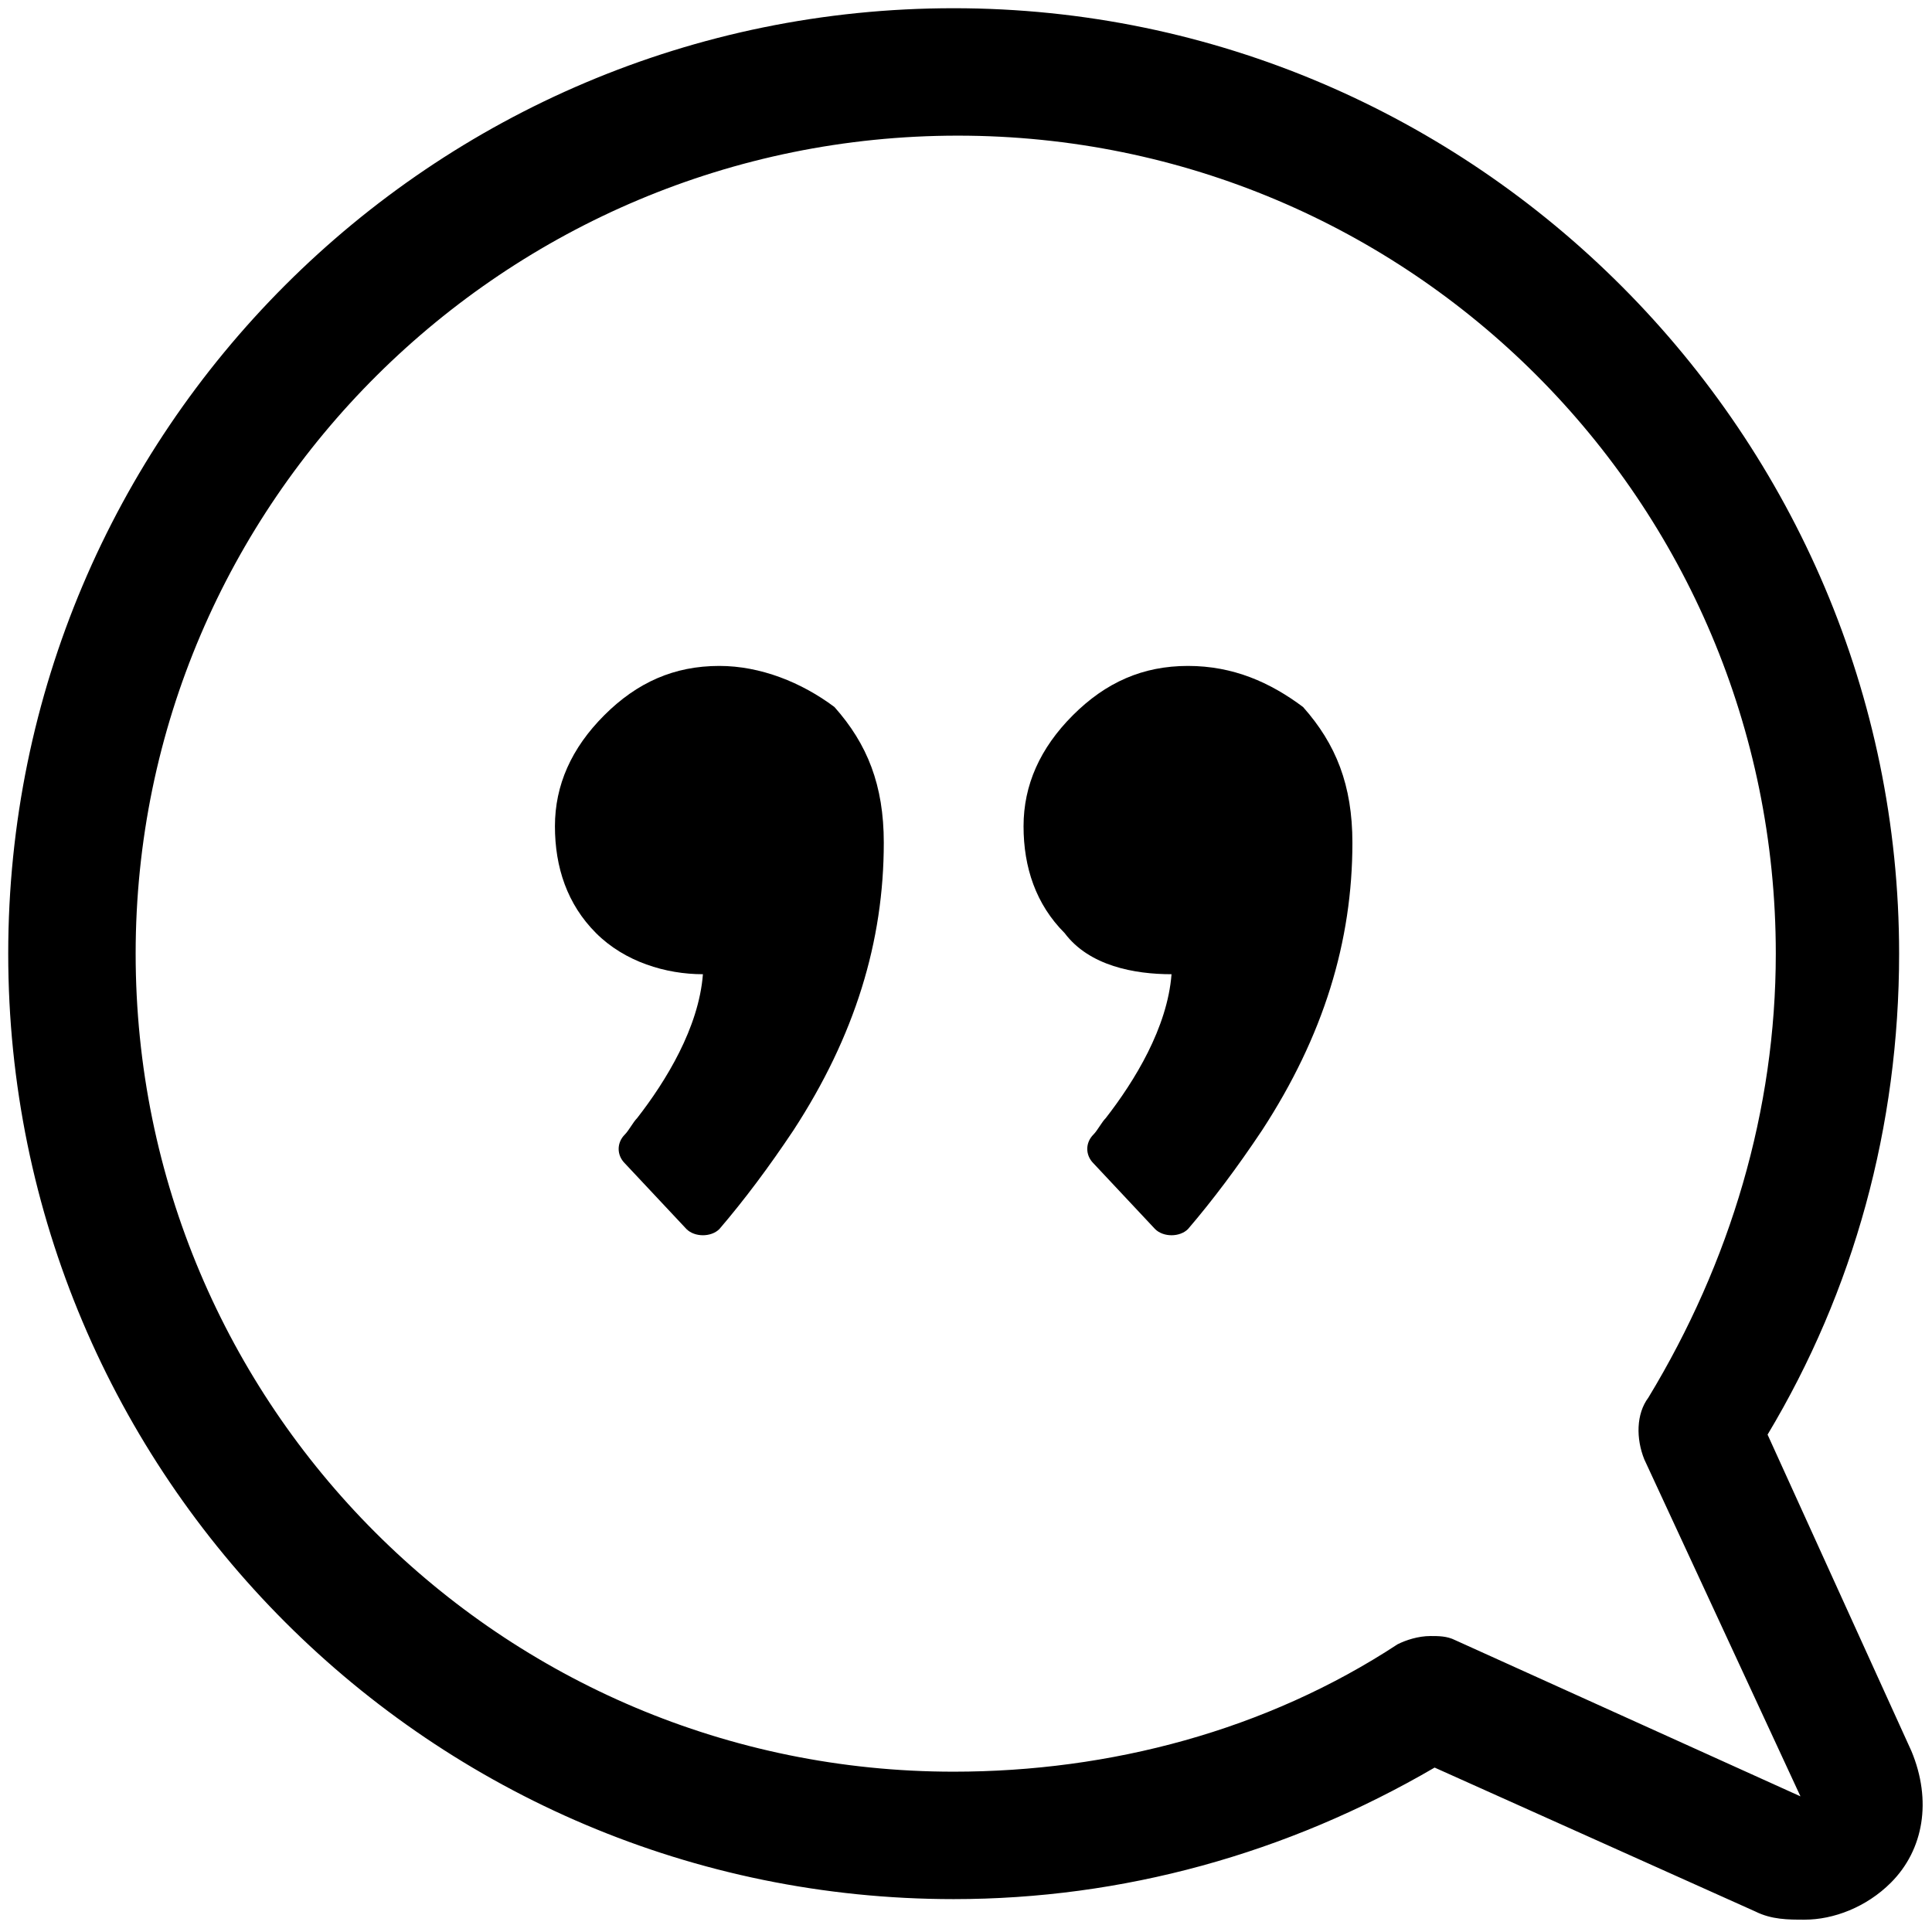 <svg xmlns="http://www.w3.org/2000/svg" xmlns:xlink="http://www.w3.org/1999/xlink" id="Layer_1" x="0" y="0" version="1.1" viewBox="0 0 47 47" xml:space="preserve" style="enable-background:new 0 0 47 47"><style type="text/css">.st0{fill:currentColor}</style><title>Quote of the day</title><path id="Shape" d="M46.5,42.6L43,34.9c2.1-3.5,3.2-7.5,3.2-11.7c0-12.6-10.3-23-23-23s-23,10.3-23,23s10.3,23,23,23	c4.1,0,8.1-1.1,11.7-3.2l7.8,3.5c0.4,0.2,0.8,0.2,1.2,0.2c0.7,0,1.5-0.3,2.1-0.9C46.8,45,47,43.8,46.5,42.6z M35.4,39.9	c-0.2-0.1-0.4-0.1-0.6-0.1c-0.3,0-0.6,0.1-0.8,0.2c-3.2,2.1-7,3.1-10.8,3.1c-11,0-19.9-8.9-19.9-19.9s9-19.9,20-19.9	s19.9,8.9,19.9,19.9c0,3.8-1.1,7.5-3.1,10.8c-0.3,0.4-0.3,1-0.1,1.5l3.8,8.2L35.4,39.9z" class="st0"/><path id="Path" d="M17.5,16.2c-1.1,0-2,0.4-2.8,1.2c-0.8,0.8-1.2,1.7-1.2,2.7c0,1,0.3,1.9,1,2.6s1.7,1,2.6,1	c-0.1,1.3-0.9,2.6-1.6,3.5c-0.1,0.1-0.2,0.3-0.3,0.4c-0.2,0.2-0.2,0.5,0,0.7l1.5,1.6c0.2,0.2,0.6,0.2,0.8,0c0.6-0.7,1.2-1.5,1.8-2.4	c1.5-2.3,2.2-4.6,2.2-7c0-1.4-0.4-2.4-1.2-3.3C19.5,16.6,18.5,16.2,17.5,16.2z" class="st0"/><path id="Path_1_" d="M28.9,16.2c-1.1,0-2,0.4-2.8,1.2c-0.8,0.8-1.2,1.7-1.2,2.7c0,1,0.3,1.9,1,2.6c0.6,0.8,1.7,1,2.6,1	c-0.1,1.3-0.9,2.6-1.6,3.5c-0.1,0.1-0.2,0.3-0.3,0.4c-0.2,0.2-0.2,0.5,0,0.7l1.5,1.6c0.2,0.2,0.6,0.2,0.8,0c0.6-0.7,1.2-1.5,1.8-2.4	c1.5-2.3,2.2-4.6,2.2-7c0-1.4-0.4-2.4-1.2-3.3C30.9,16.6,30,16.2,28.9,16.2z" class="st0"/></svg>